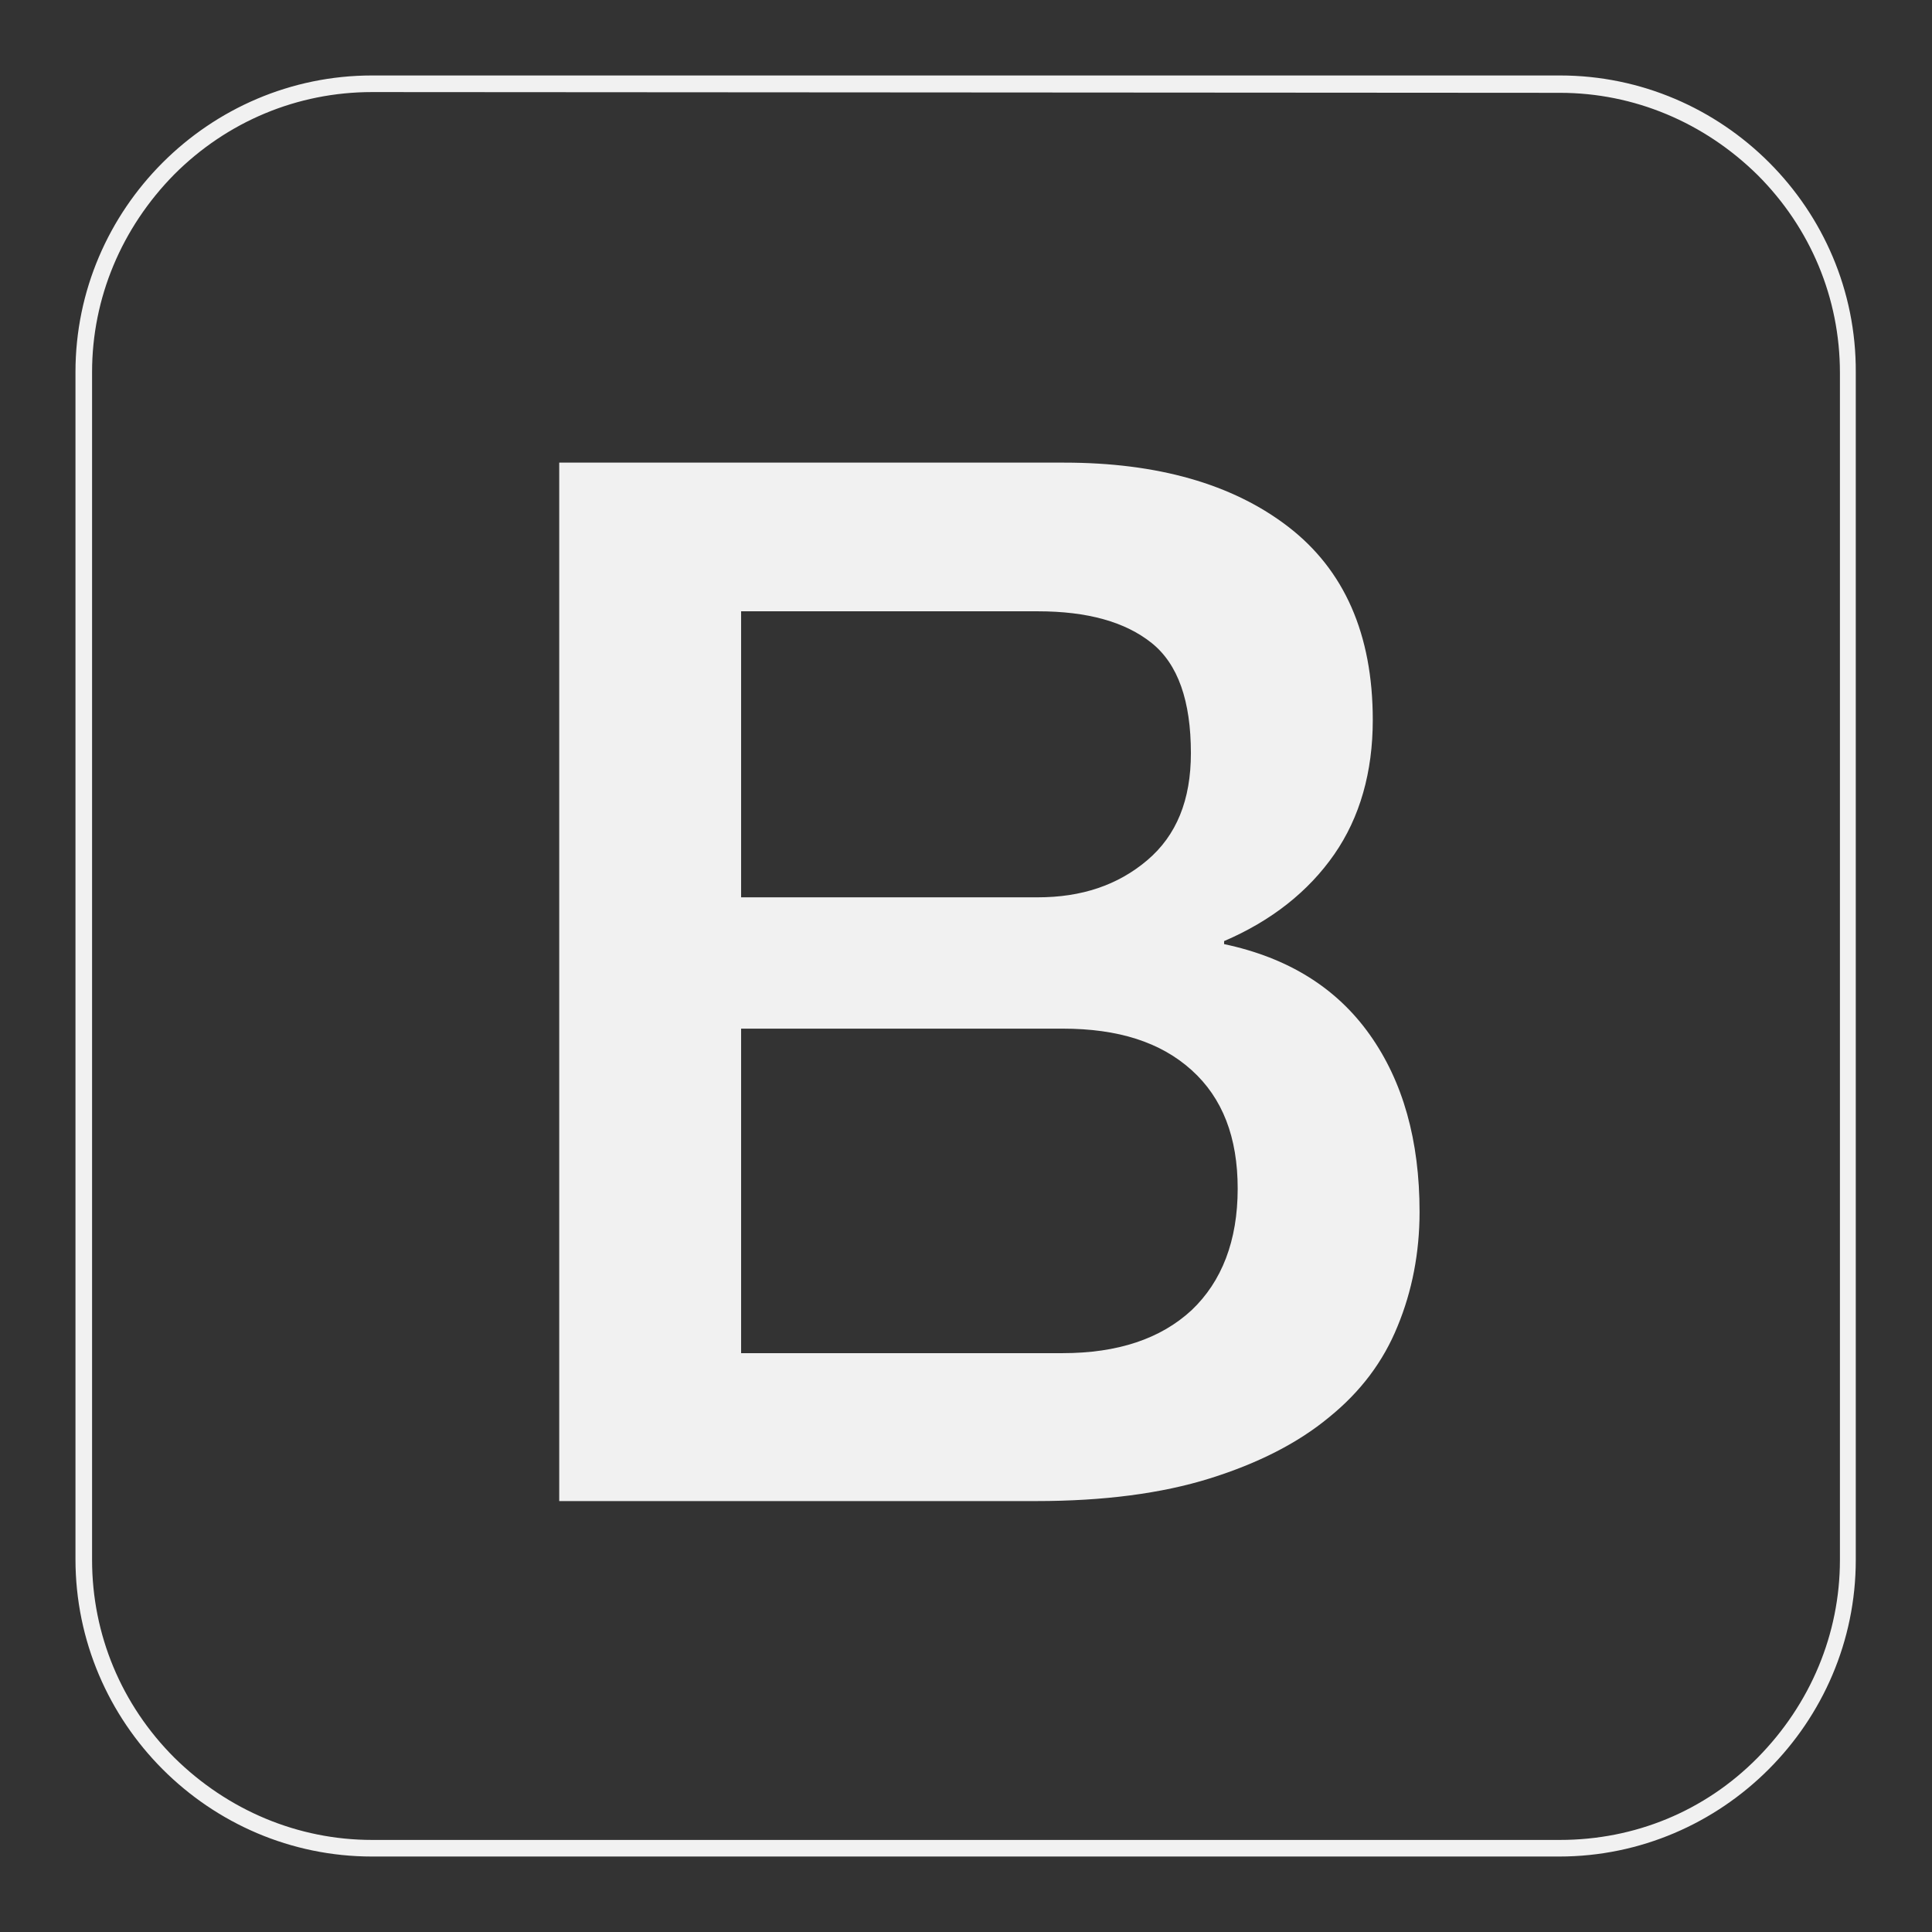 <!--?xml version="1.0" encoding="utf-8"?-->
<!-- Svg Vector Icons : http://www.onlinewebfonts.com/icon -->

<svg version="1.1" xmlns="http://www.w3.org/2000/svg" xmlns:xlink="http://www.w3.org/1999/xlink" x="0px" y="0px" viewBox="0 0 256 256" enable-background="new 0 0 256 256" xml:space="preserve">
<rect x="0" y="0" width="256" height="256" fill="#333333" stroke="none"/>
<g><g><path fill="#f1f1f1" data-title="Layer 0" xs="0" d="M206.7,12.3c9.8,0,19.1,3.9,26.2,10.9c7,7,10.9,16.3,10.9,26.2v157.3c0,9.8-3.9,19.1-10.9,26.2s-16.3,10.9-26.2,10.9H49.3c-9.8,0-19.1-3.9-26.2-10.9c-7-7-10.9-16.3-10.9-26.2V49.3c0-9.8,3.9-19.1,10.9-26.2c7-7,16.3-10.9,26.2-10.9L206.7,12.3 M206.7,10H49.3C27.7,10,10,27.7,10,49.3v157.3c0,21.7,17.7,39.4,39.3,39.4h157.3c21.6,0,39.3-17.7,39.3-39.3V49.3C246,27.7,228.3,10,206.7,10L206.7,10z"/><path fill="#f1f1f1" data-title="Layer 1" xs="1" d="M74.1,61.3H141c12.3,0,22.3,2.8,29.7,8.5c7.4,5.7,11.2,14.2,11.2,25.6c0,6.9-1.7,12.9-5.1,17.8c-3.4,4.9-8.3,8.8-14.6,11.5v0.4c8.5,1.8,14.9,5.8,19.3,12c4.4,6.2,6.6,14,6.6,23.5c0,5.4-1,10.5-2.9,15.1c-1.9,4.7-4.9,8.7-9.1,12.1c-4.1,3.4-9.4,6.1-15.8,8.1c-6.4,2-14.1,3-23,3H74.1V61.3L74.1,61.3z M98.2,118.9h39.3c5.8,0,10.6-1.6,14.5-4.9c3.9-3.3,5.8-8,5.8-14.2c0-6.9-1.7-11.8-5.2-14.6c-3.5-2.8-8.5-4.2-15.1-4.2H98.2V118.9L98.2,118.9z M98.2,179.3h42.6c7.3,0,13-1.9,17.1-5.7c4-3.8,6.1-9.2,6.1-16.1c0-6.8-2-12-6.1-15.7c-4.1-3.7-9.7-5.5-17.1-5.5H98.2V179.3z"/></g></g>
</svg>